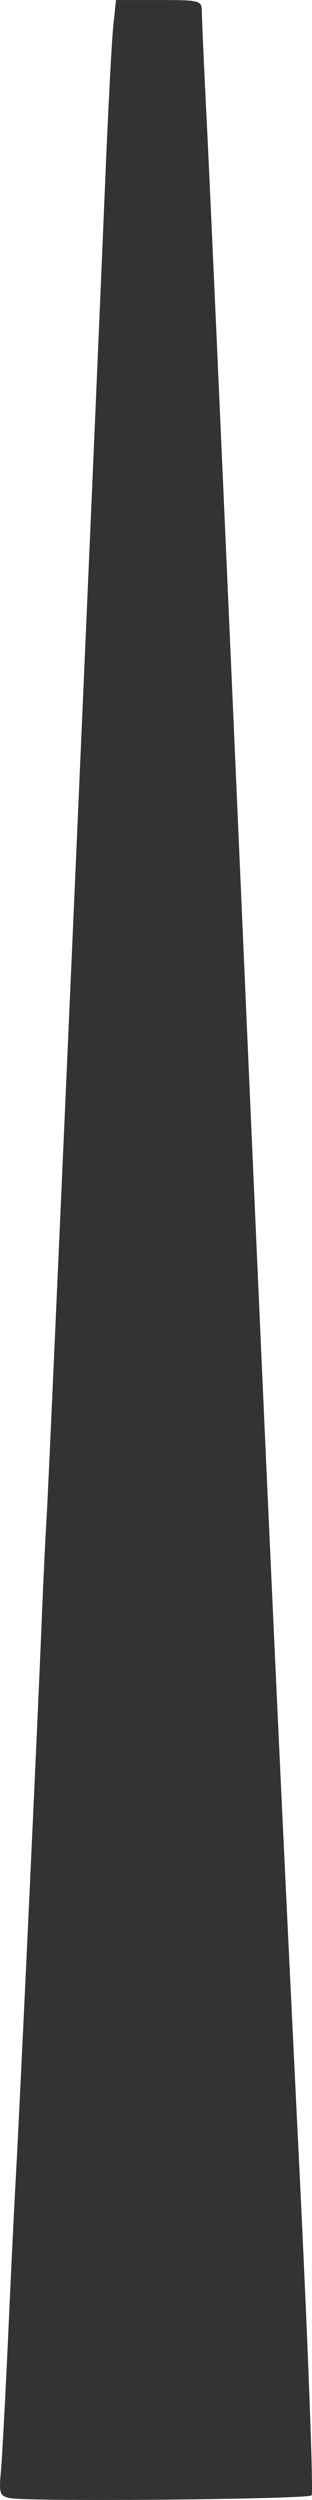 <svg xmlns="http://www.w3.org/2000/svg" width="61.243" height="490.696" viewBox="0 0 16.204 129.83"><g fill="#333" stroke-width=".265"><path d="M9.29 109.165c.884-.37 1.729-1.55 1.729-2.415 0-.806-.814-2.16-1.48-2.464-1.971-.898-4.076.31-4.076 2.337 0 1.451 1.233 2.834 2.588 2.901.186.01.744-.152 1.24-.359z"/><path d="M.51 129.735c-.52-.108-.569-.25-.465-1.36.063-.683.236-3.92.384-7.194.147-3.274.33-7.024.404-8.334.18-3.184 1.133-23.651 1.317-28.31.08-2.037.204-4.657.276-5.821.124-2.01 2.458-55.272 3.037-69.321.15-3.638.338-7.24.417-8.004L6.024.002h2.23c2.165 0 2.23.018 2.23.623 0 .342.118 2.992.264 5.887.145 2.895.86 18.956 1.59 35.691 1.585 36.386 2.104 47.758 3.2 70.192.458 9.356.748 17.095.645 17.198-.204.205-14.733.337-15.674.142z"/></g></svg>